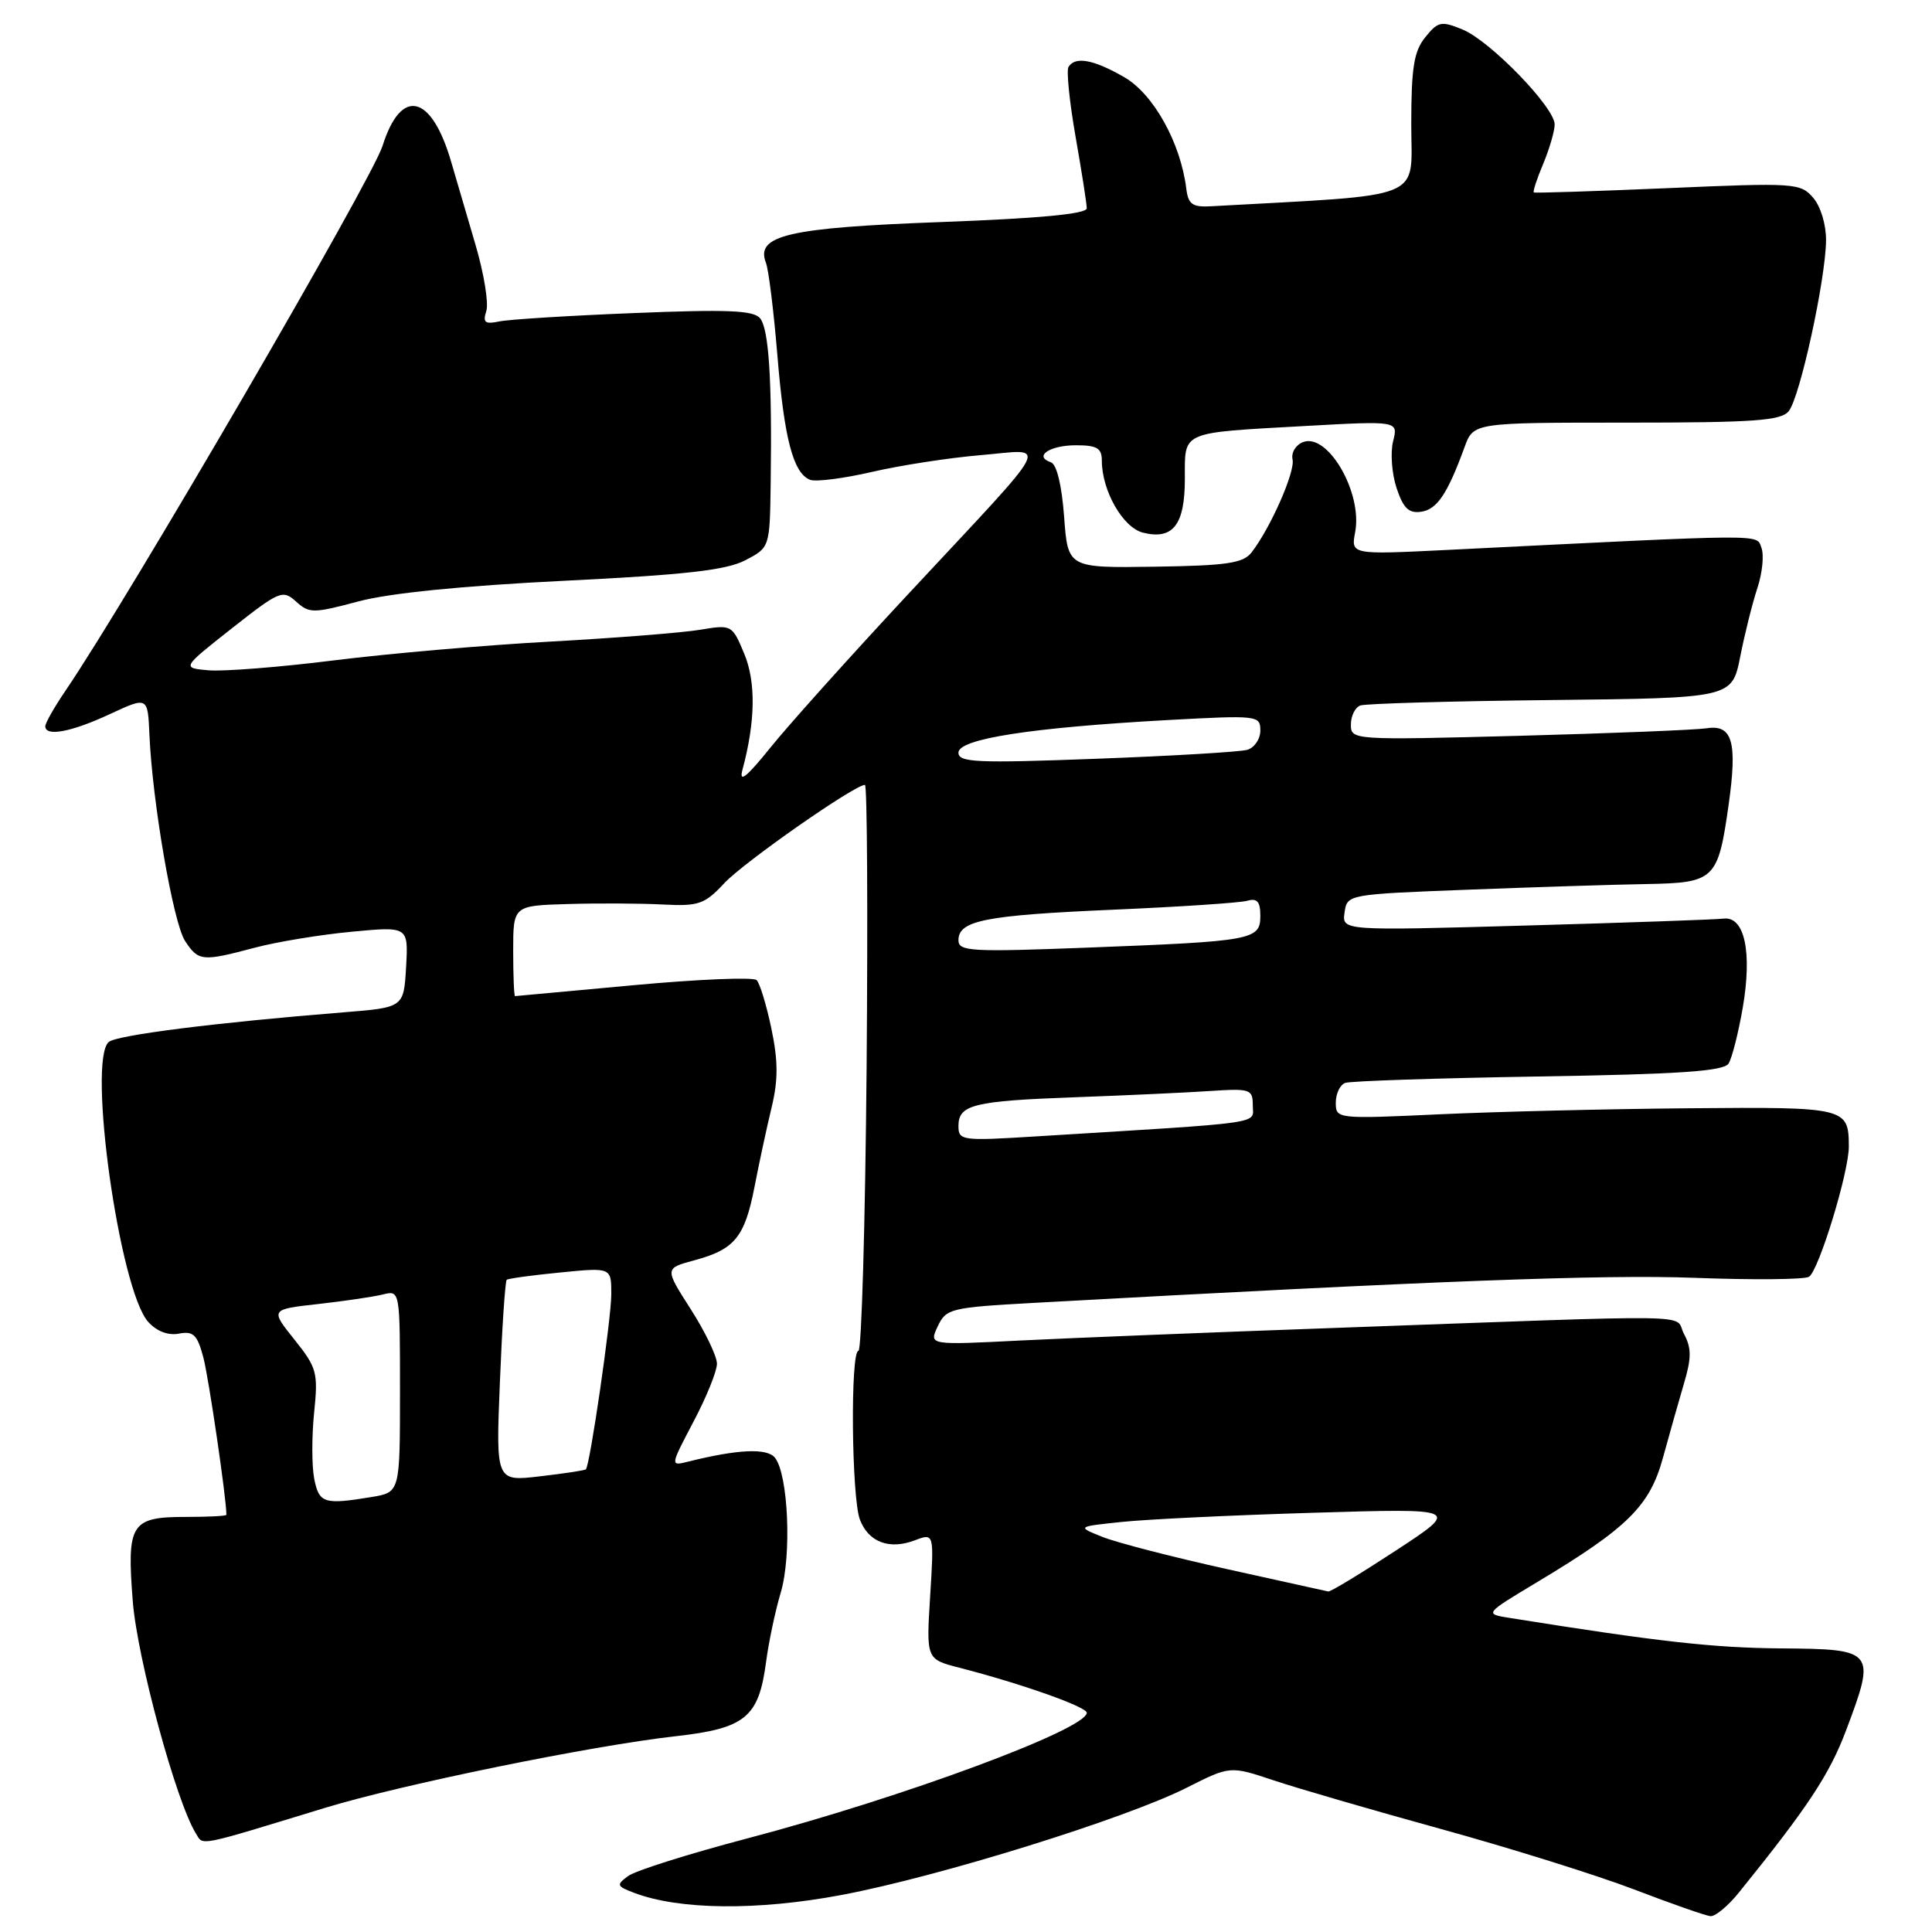 <?xml version="1.0" encoding="UTF-8" standalone="no"?>
<!DOCTYPE svg PUBLIC "-//W3C//DTD SVG 1.1//EN" "http://www.w3.org/Graphics/SVG/1.1/DTD/svg11.dtd" >
<svg xmlns="http://www.w3.org/2000/svg" xmlns:xlink="http://www.w3.org/1999/xlink" version="1.1" viewBox="0 0 256 256">
 <g >
 <path fill="currentColor"
d=" M 230.43 250.75 C 239.55 239.46 242.42 235.12 244.62 229.27 C 248.60 218.71 248.44 218.51 236.00 218.42 C 227.01 218.35 219.73 217.53 200.08 214.39 C 196.67 213.85 196.67 213.85 203.63 209.67 C 215.66 202.46 218.60 199.57 220.35 193.16 C 221.20 190.05 222.46 185.61 223.14 183.30 C 224.14 179.93 224.14 178.62 223.13 176.74 C 221.70 174.06 226.97 174.15 176.00 175.99 C 160.32 176.55 142.00 177.29 135.29 177.62 C 123.08 178.24 123.08 178.24 124.25 175.76 C 125.36 173.39 125.94 173.25 136.96 172.64 C 189.82 169.72 212.48 168.86 224.56 169.32 C 232.29 169.61 239.10 169.55 239.70 169.18 C 241.00 168.36 245.01 155.26 244.98 151.89 C 244.95 146.75 244.63 146.67 223.84 146.85 C 213.20 146.94 198.31 147.30 190.75 147.65 C 177.11 148.28 177.00 148.26 177.00 146.11 C 177.00 144.91 177.56 143.74 178.25 143.49 C 178.94 143.24 190.46 142.86 203.87 142.64 C 222.64 142.34 228.42 141.94 229.05 140.92 C 229.50 140.20 230.34 136.88 230.92 133.55 C 232.19 126.19 231.18 121.40 228.40 121.72 C 227.36 121.85 215.55 122.26 202.16 122.64 C 177.82 123.33 177.82 123.33 178.16 120.91 C 178.50 118.51 178.55 118.50 194.50 117.89 C 203.30 117.55 213.97 117.21 218.21 117.14 C 227.22 116.98 227.65 116.56 229.05 106.65 C 230.23 98.31 229.56 95.97 226.15 96.50 C 224.69 96.72 213.49 97.17 201.25 97.50 C 179.21 98.08 179.00 98.06 179.00 96.01 C 179.00 94.87 179.56 93.73 180.25 93.48 C 180.94 93.23 192.30 92.90 205.50 92.76 C 229.50 92.50 229.50 92.50 230.59 87.00 C 231.19 83.97 232.21 79.88 232.87 77.90 C 233.52 75.92 233.76 73.53 233.40 72.59 C 232.69 70.74 234.78 70.73 191.75 72.87 C 179.00 73.50 179.00 73.50 179.57 70.49 C 180.55 65.27 175.94 57.32 172.66 58.58 C 171.69 58.95 171.07 59.98 171.27 60.88 C 171.64 62.50 168.34 69.98 165.83 73.21 C 164.73 74.63 162.54 74.95 153.00 75.09 C 141.50 75.26 141.50 75.26 141.00 68.46 C 140.69 64.28 140.02 61.51 139.24 61.25 C 136.92 60.47 139.09 59.00 142.56 59.00 C 145.35 59.00 146.00 59.38 146.00 61.03 C 146.00 65.03 148.79 69.91 151.45 70.58 C 155.43 71.57 157.00 69.55 157.00 63.44 C 157.00 57.06 156.28 57.38 172.89 56.45 C 185.28 55.76 185.28 55.76 184.59 58.48 C 184.22 59.98 184.42 62.76 185.05 64.66 C 185.94 67.34 186.67 68.05 188.31 67.81 C 190.42 67.50 191.79 65.46 194.06 59.25 C 195.24 56.00 195.24 56.00 215.50 56.00 C 232.37 56.00 235.97 55.75 237.01 54.49 C 238.49 52.70 241.90 37.10 241.96 31.86 C 241.98 29.78 241.25 27.35 240.25 26.20 C 238.57 24.25 237.83 24.20 221.00 24.93 C 211.38 25.34 203.38 25.60 203.24 25.50 C 203.09 25.39 203.65 23.68 204.49 21.69 C 205.32 19.69 206.00 17.36 206.00 16.49 C 206.00 14.23 197.48 5.44 193.82 3.92 C 190.98 2.75 190.55 2.83 188.86 4.93 C 187.35 6.79 187.00 8.95 187.00 16.51 C 187.00 26.68 189.33 25.73 160.50 27.33 C 158.00 27.47 157.45 27.09 157.19 25.00 C 156.44 18.92 152.84 12.45 148.96 10.22 C 144.89 7.88 142.47 7.43 141.58 8.87 C 141.29 9.34 141.71 13.51 142.52 18.12 C 143.33 22.73 144.00 27.00 144.00 27.60 C 144.00 28.35 137.70 28.94 124.75 29.42 C 104.41 30.17 100.08 31.18 101.49 34.82 C 101.85 35.75 102.52 41.22 103.00 47.00 C 103.91 58.15 105.11 62.72 107.35 63.58 C 108.10 63.87 111.79 63.40 115.55 62.53 C 119.30 61.66 125.77 60.66 129.93 60.31 C 139.00 59.55 139.99 57.63 120.51 78.54 C 112.80 86.81 104.52 96.03 102.10 99.04 C 98.92 102.99 97.89 103.81 98.38 102.00 C 100.10 95.60 100.18 90.37 98.61 86.61 C 97.01 82.78 96.96 82.75 92.75 83.45 C 90.41 83.84 81.53 84.54 73.00 85.01 C 64.47 85.47 51.59 86.59 44.36 87.49 C 37.13 88.40 29.61 88.99 27.64 88.82 C 24.07 88.50 24.07 88.50 30.72 83.26 C 37.03 78.29 37.46 78.11 39.23 79.71 C 40.98 81.29 41.49 81.29 47.49 79.69 C 51.60 78.59 61.31 77.62 74.69 76.96 C 90.81 76.17 96.23 75.55 98.75 74.24 C 102.00 72.55 102.00 72.55 102.12 64.02 C 102.31 50.32 101.88 43.59 100.71 42.17 C 99.85 41.12 96.38 40.98 84.06 41.48 C 75.50 41.82 67.45 42.32 66.17 42.59 C 64.25 42.99 63.95 42.75 64.44 41.20 C 64.77 40.16 64.12 36.21 63.00 32.41 C 61.88 28.61 60.44 23.70 59.80 21.50 C 57.19 12.47 53.15 11.51 50.69 19.33 C 49.27 23.83 17.03 79.24 8.68 91.52 C 7.20 93.69 6.00 95.81 6.00 96.23 C 6.00 97.65 9.46 97.00 14.54 94.63 C 19.58 92.29 19.58 92.29 19.80 97.35 C 20.19 106.28 22.95 122.28 24.52 124.68 C 26.30 127.39 26.78 127.43 33.78 125.57 C 36.68 124.80 42.45 123.85 46.59 123.46 C 54.11 122.75 54.11 122.75 53.81 128.13 C 53.50 133.50 53.50 133.50 45.50 134.14 C 28.59 135.50 15.52 137.15 14.42 138.06 C 11.55 140.45 15.84 170.95 19.64 175.16 C 20.77 176.41 22.29 176.99 23.72 176.71 C 25.63 176.35 26.15 176.86 26.95 179.89 C 27.66 182.58 30.00 198.55 30.00 200.72 C 30.00 200.88 27.58 201.00 24.62 201.00 C 17.34 201.00 16.79 201.88 17.59 212.14 C 18.18 219.74 23.35 238.77 25.97 242.97 C 26.97 244.57 25.92 244.79 43.00 239.57 C 53.12 236.47 78.42 231.30 89.52 230.06 C 98.77 229.02 100.54 227.57 101.51 220.21 C 101.85 217.62 102.72 213.47 103.46 211.00 C 104.92 206.05 104.45 195.37 102.68 193.15 C 101.63 191.85 97.77 192.03 91.15 193.68 C 88.80 194.27 88.80 194.26 91.89 188.38 C 93.60 185.15 95.00 181.69 95.00 180.70 C 95.00 179.71 93.44 176.46 91.53 173.48 C 88.06 168.06 88.06 168.06 91.99 167.00 C 97.35 165.56 98.68 163.94 99.98 157.25 C 100.59 154.09 101.61 149.35 102.25 146.71 C 103.12 143.08 103.11 140.57 102.21 136.28 C 101.56 133.17 100.68 130.29 100.26 129.87 C 99.84 129.45 92.53 129.75 84.00 130.54 C 75.47 131.33 68.39 131.98 68.25 131.99 C 68.11 131.99 68.00 129.30 68.00 126.00 C 68.00 120.00 68.00 120.00 75.25 119.79 C 79.24 119.67 84.88 119.70 87.79 119.85 C 92.59 120.10 93.36 119.83 95.99 117.01 C 98.58 114.24 113.23 104.00 114.61 104.00 C 114.91 104.00 115.00 120.87 114.83 141.49 C 114.65 162.12 114.16 178.99 113.75 178.99 C 112.66 179.00 112.83 198.42 113.94 201.35 C 115.08 204.35 117.85 205.39 121.25 204.09 C 123.77 203.14 123.77 203.14 123.25 211.49 C 122.73 219.85 122.73 219.85 127.11 220.98 C 135.32 223.09 144.00 226.16 144.00 226.95 C 144.00 229.14 119.63 238.17 99.13 243.57 C 91.34 245.62 84.19 247.87 83.24 248.58 C 81.64 249.75 81.70 249.93 84.00 250.80 C 90.00 253.09 100.38 253.19 111.53 251.09 C 124.46 248.65 149.09 240.99 157.25 236.88 C 162.99 233.98 162.99 233.98 168.75 235.90 C 171.91 236.96 181.93 239.87 191.00 242.37 C 200.07 244.87 211.55 248.46 216.50 250.35 C 221.45 252.25 226.02 253.85 226.65 253.90 C 227.28 253.96 228.99 252.54 230.43 250.75 Z  M 162.52 207.90 C 155.38 206.32 148.00 204.41 146.11 203.66 C 142.68 202.29 142.68 202.29 148.59 201.67 C 151.84 201.32 163.28 200.77 174.00 200.45 C 193.50 199.86 193.50 199.86 185.00 205.43 C 180.32 208.49 176.28 210.95 176.00 210.88 C 175.72 210.82 169.66 209.48 162.52 207.90 Z  M 41.64 195.97 C 41.31 194.30 41.30 190.36 41.62 187.22 C 42.17 181.87 42.00 181.24 39.01 177.50 C 35.81 173.50 35.81 173.50 42.16 172.79 C 45.65 172.40 49.51 171.83 50.75 171.52 C 53.00 170.96 53.00 170.97 53.00 184.35 C 53.00 197.74 53.00 197.74 49.25 198.36 C 42.94 199.40 42.29 199.20 41.64 195.97 Z  M 66.24 183.10 C 66.53 175.84 66.94 169.76 67.14 169.58 C 67.34 169.41 70.54 168.97 74.25 168.61 C 81.00 167.94 81.00 167.94 81.00 171.48 C 81.00 174.73 78.18 194.15 77.63 194.70 C 77.50 194.83 74.77 195.25 71.55 195.62 C 65.70 196.31 65.70 196.31 66.24 183.10 Z  M 127.00 149.21 C 127.00 146.37 128.98 145.88 142.50 145.39 C 149.10 145.15 157.09 144.78 160.25 144.57 C 165.69 144.21 166.00 144.31 166.00 146.48 C 166.00 148.99 168.27 148.67 137.25 150.58 C 127.45 151.19 127.00 151.13 127.00 149.21 Z  M 127.00 124.59 C 127.00 121.97 130.51 121.28 147.51 120.54 C 156.30 120.16 164.29 119.63 165.25 119.36 C 166.58 118.98 167.00 119.46 167.00 121.35 C 167.00 124.55 166.06 124.72 144.25 125.56 C 128.66 126.16 127.00 126.07 127.00 124.59 Z  M 127.00 99.73 C 127.00 97.90 136.62 96.41 154.75 95.41 C 166.67 94.76 167.00 94.80 167.00 96.80 C 167.00 97.94 166.21 99.09 165.25 99.36 C 164.29 99.63 155.29 100.17 145.25 100.54 C 129.39 101.14 127.00 101.03 127.00 99.73 Z "/>
</g>
</svg>